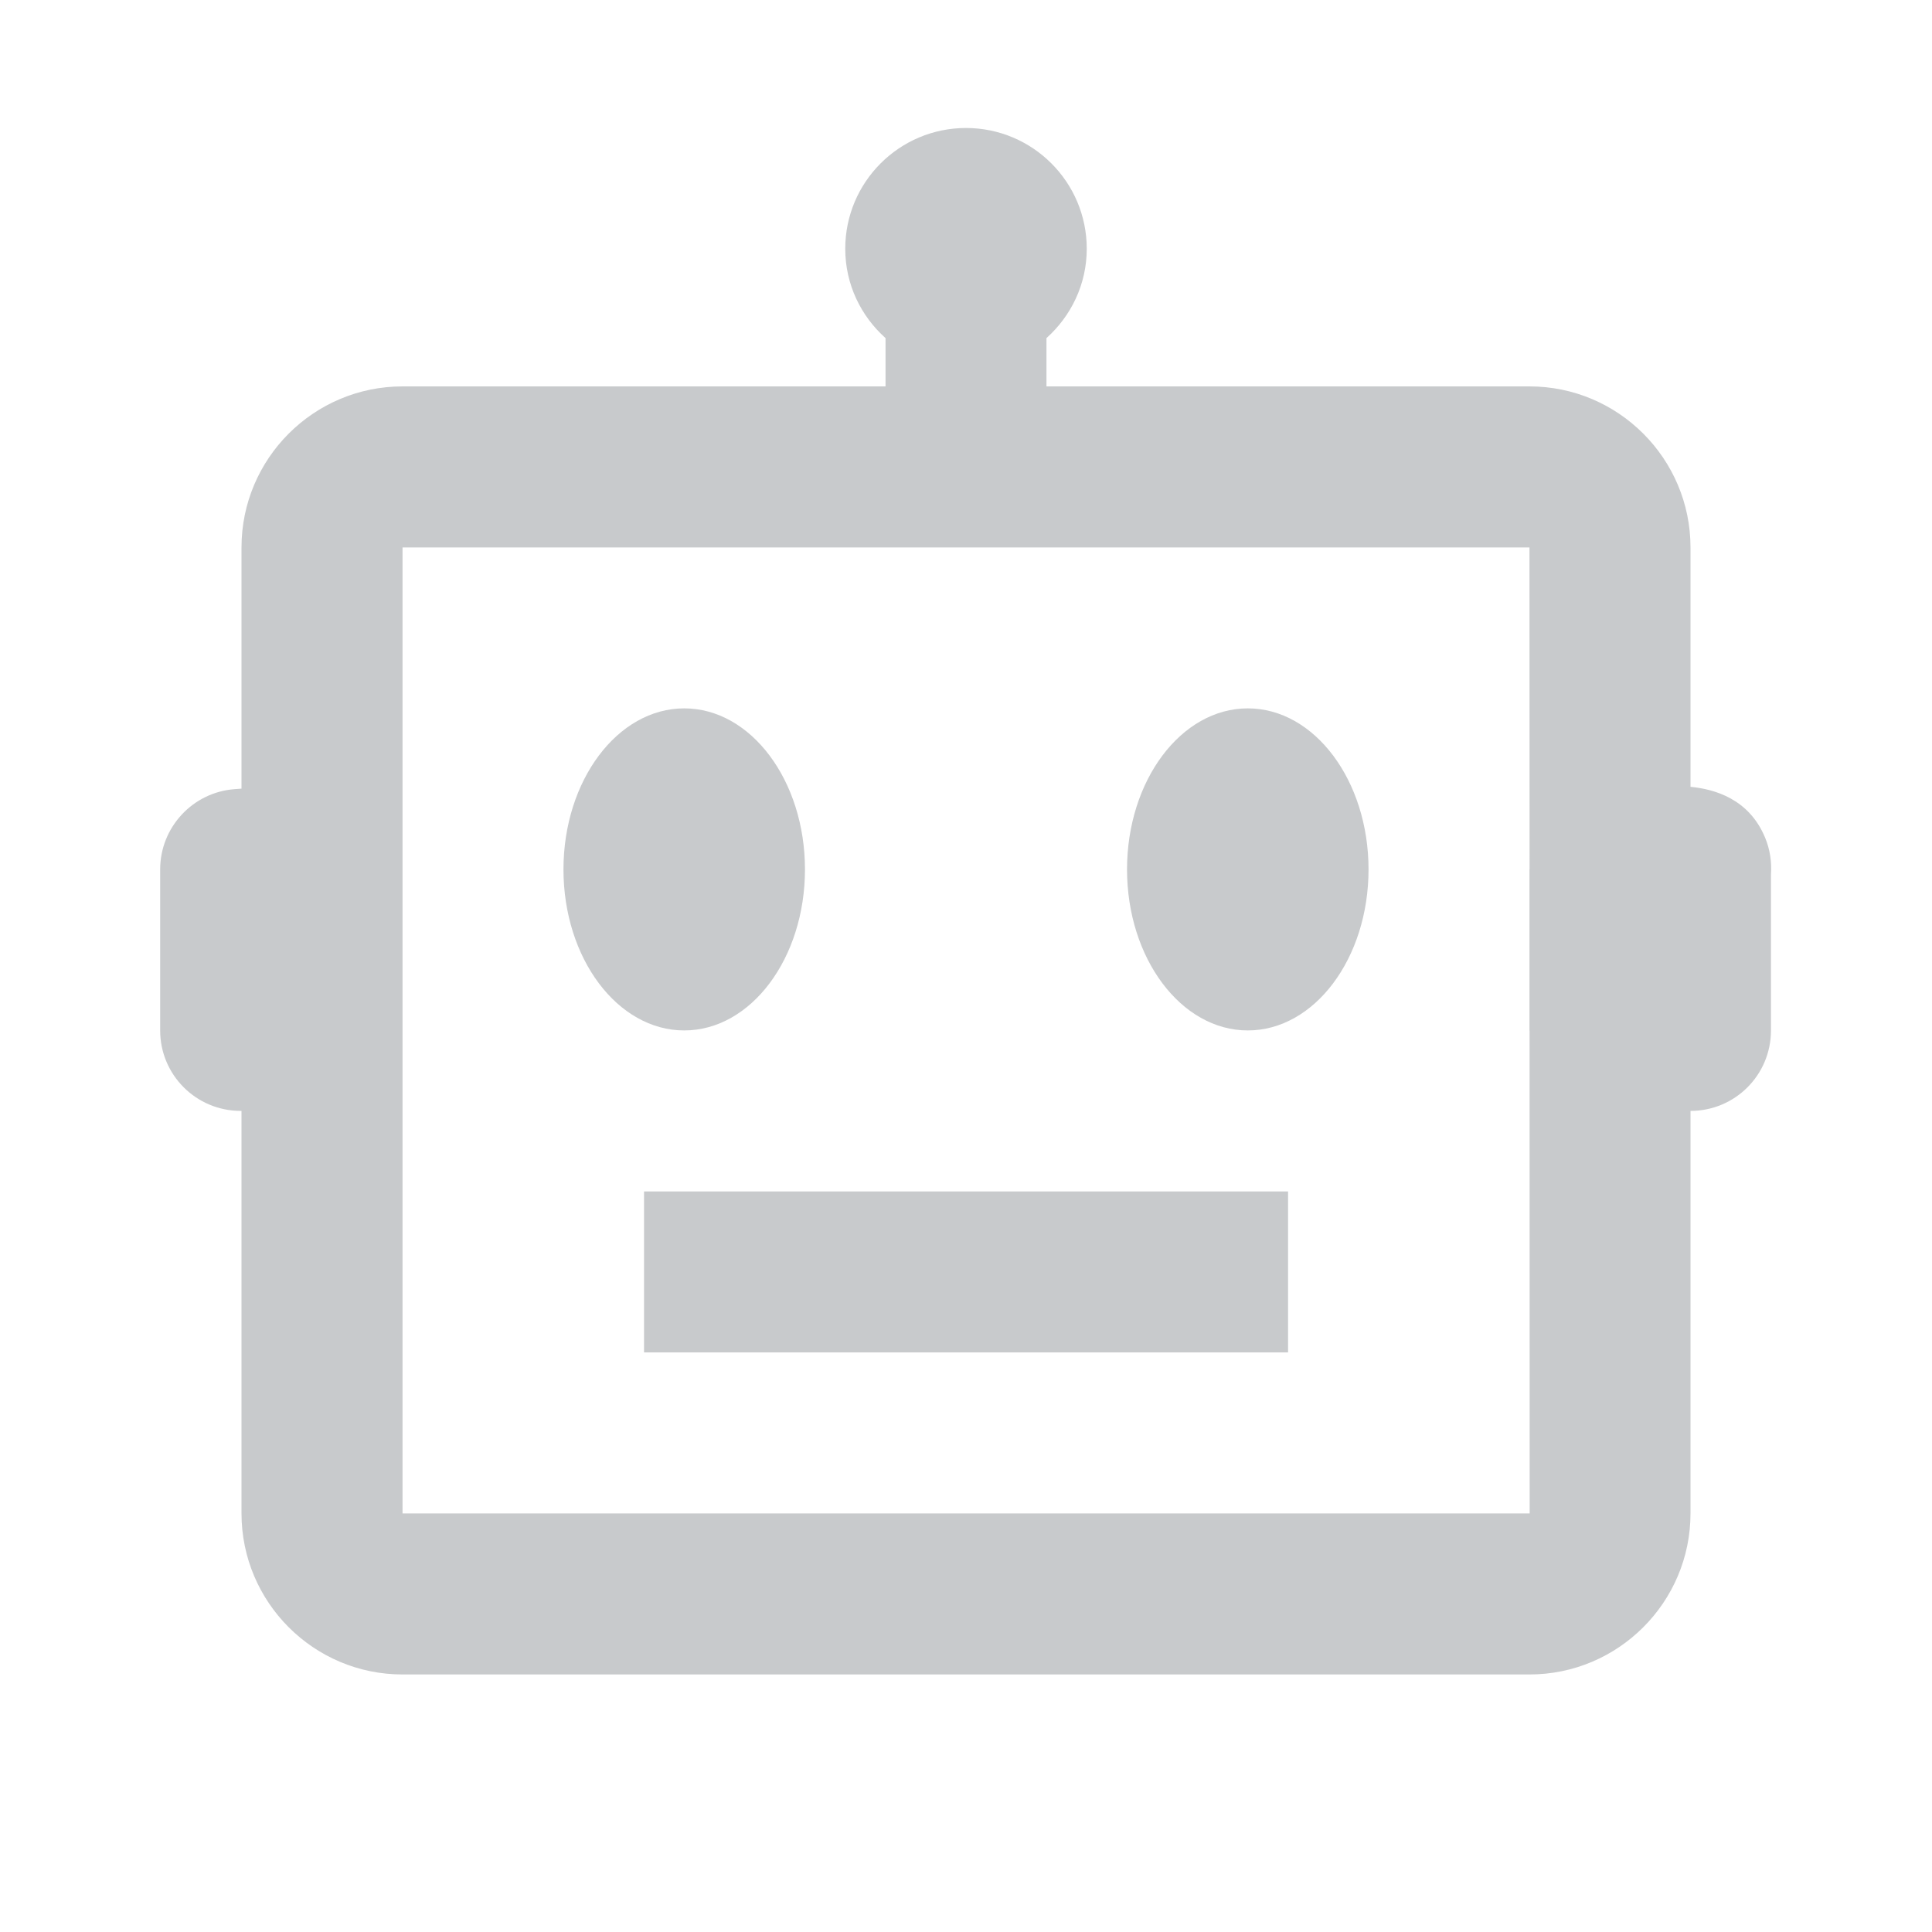 <svg width="20" height="20" viewBox="0 0 20 20" fill="none" xmlns="http://www.w3.org/2000/svg">
<path fill-rule="evenodd" clip-rule="evenodd" d="M17.5 8.145C17.744 8.169 18.105 8.266 18.273 8.673C18.323 8.794 18.342 8.924 18.333 9.052V10.667C18.333 11.128 17.961 11.5 17.5 11.5V15.667C17.5 16.586 16.752 17.334 15.833 17.334H4.167C3.247 17.334 2.5 16.586 2.5 15.667V11.5H2.492C2.031 11.5 1.658 11.128 1.658 10.667V9C1.658 8.564 1.996 8.2 2.432 8.169C2.432 8.169 2.459 8.167 2.5 8.164V5.667C2.5 4.748 3.247 4 4.167 4H9.167V3.5C8.912 3.272 8.75 2.944 8.75 2.575C8.75 1.885 9.31 1.325 10 1.325C10.69 1.325 11.25 1.885 11.25 2.575C11.25 2.944 11.087 3.272 10.833 3.5V4H15.833C16.752 4 17.5 4.748 17.5 5.667V8.145ZM4.167 5.667V15.667H15.835L15.834 10.671L15.833 10.667V9L15.834 8.997L15.833 5.667H4.167ZM8.333 9C8.333 9.921 7.773 10.667 7.083 10.667C6.393 10.667 5.833 9.921 5.833 9C5.833 8.08 6.393 7.333 7.083 7.333C7.773 7.333 8.333 8.08 8.333 9ZM12.917 10.667C13.607 10.667 14.167 9.921 14.167 9C14.167 8.08 13.607 7.333 12.917 7.333C12.227 7.333 11.667 8.08 11.667 9C11.667 9.921 12.227 10.667 12.917 10.667ZM13.334 12.334H6.667V14H13.334V12.334Z" fill="#C8CACC"/>
</svg>
